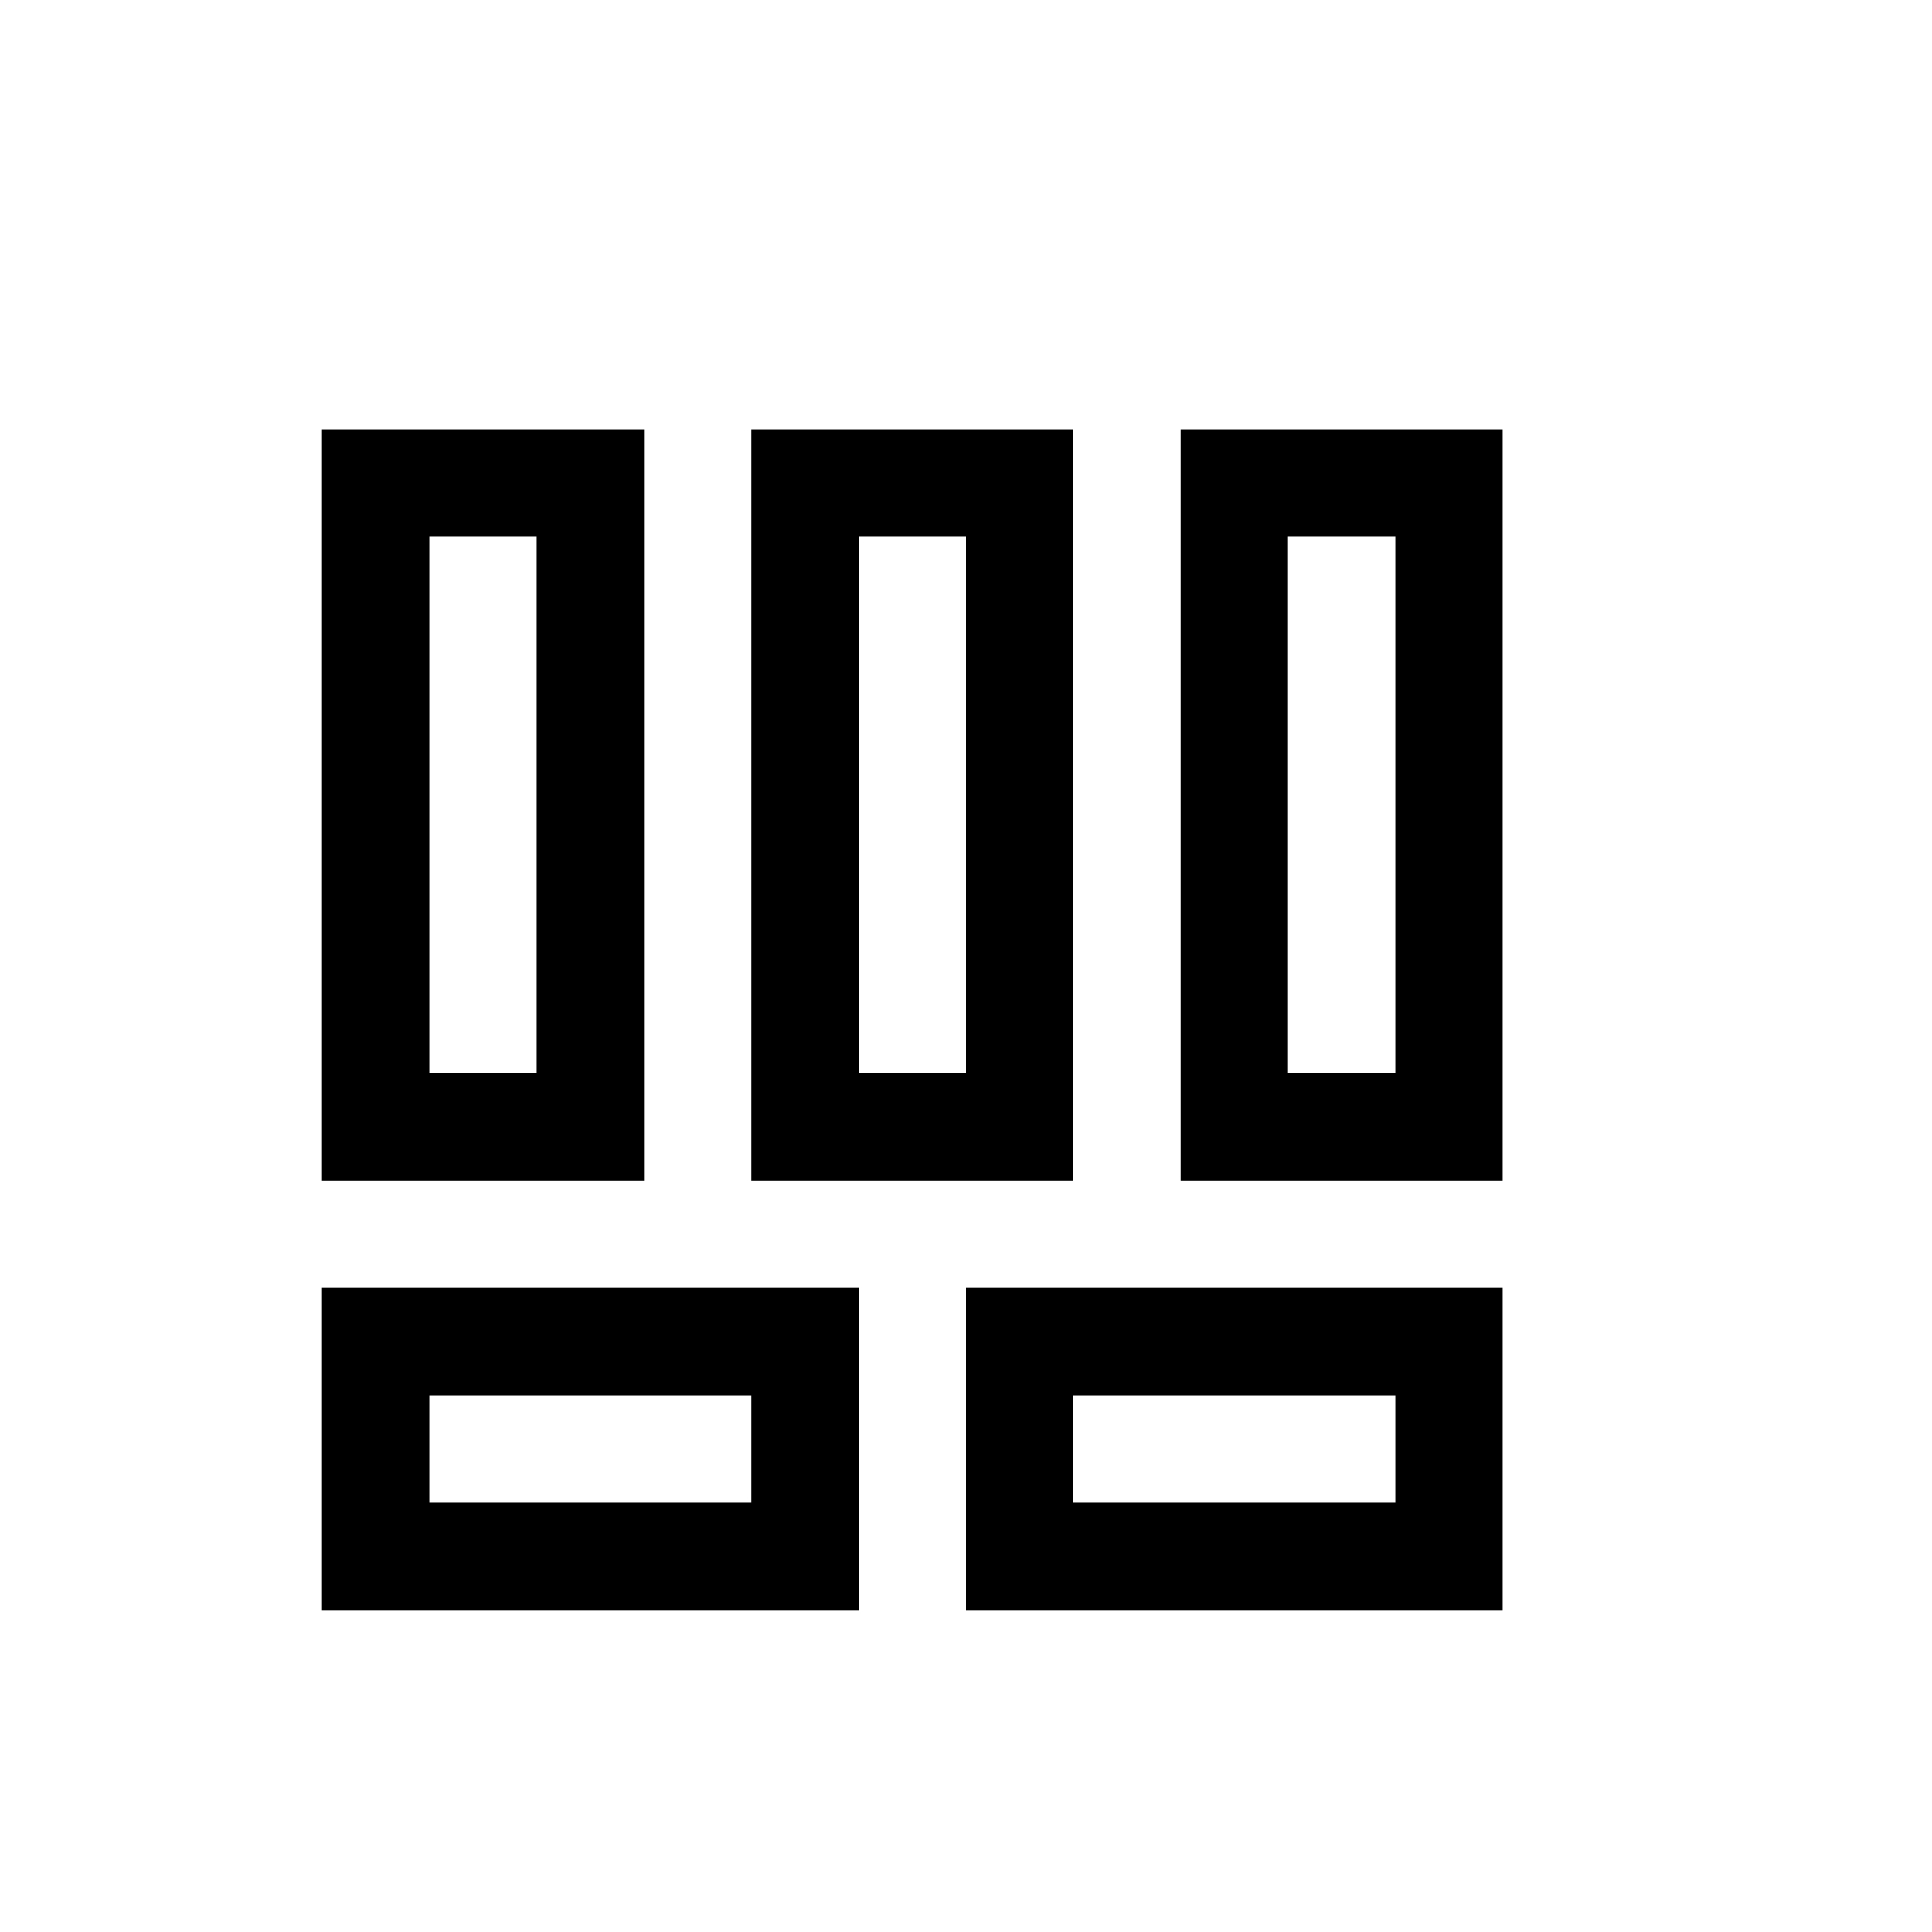 <?xml version="1.0" encoding="UTF-8"?>
<svg width="18" height="18" version="1.1" viewBox="0 0 18 18" xmlns="http://www.w3.org/2000/svg">
 <g transform="scale(.5)" fill="none" stroke="currentColor" stroke-linecap="round" stroke-width="2">
  <rect x="7" y="9" width="4" height="12"/>
  <rect x="15" y="9" width="4" height="12"/>
  <rect x="23" y="9" width="4" height="12"/>
  <rect x="7" y="25" width="8" height="4"/>
  <rect x="19" y="25" width="8" height="4"/>
 </g>
</svg>
